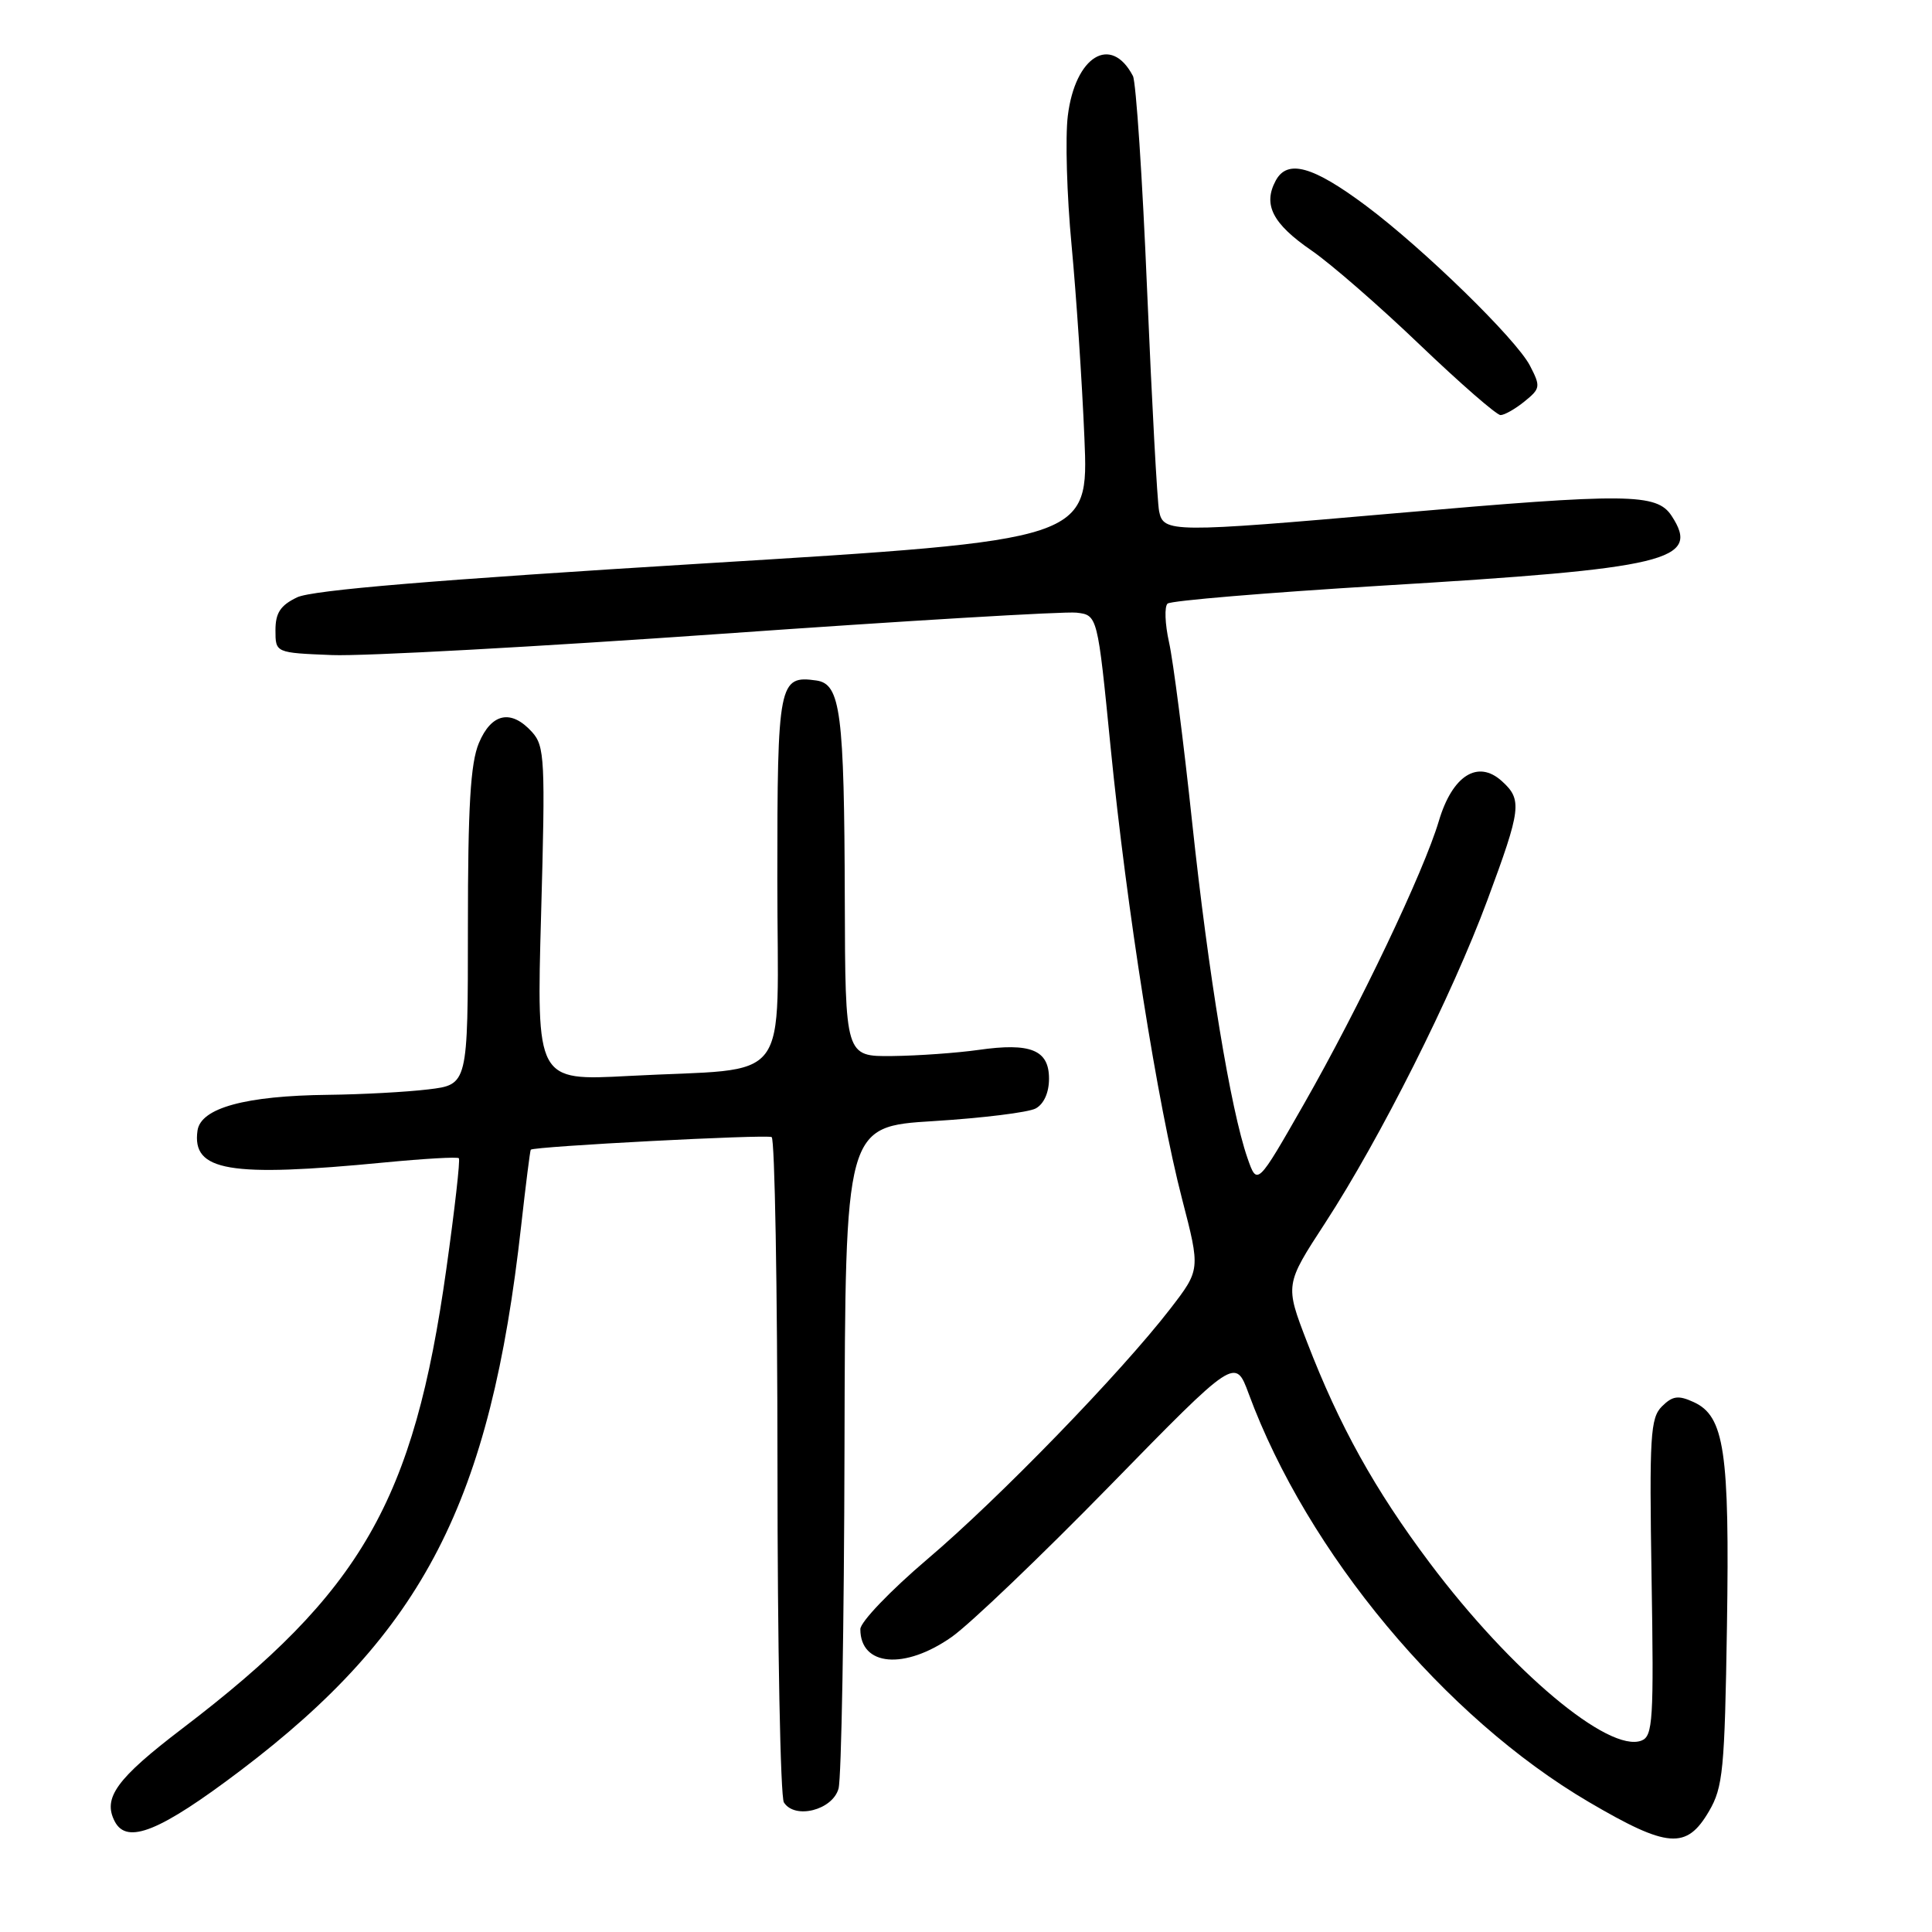 <?xml version="1.0" encoding="UTF-8" standalone="no"?>
<!DOCTYPE svg PUBLIC "-//W3C//DTD SVG 1.1//EN" "http://www.w3.org/Graphics/SVG/1.1/DTD/svg11.dtd" >
<svg xmlns="http://www.w3.org/2000/svg" xmlns:xlink="http://www.w3.org/1999/xlink" version="1.1" viewBox="0 0 256 256">
 <g >
 <path fill="currentColor"
d=" M 226.45 240.00 C 228.31 236.83 228.53 234.51 228.83 215.50 C 229.19 192.31 228.50 187.64 224.41 185.78 C 222.38 184.85 221.62 184.96 220.21 186.36 C 218.68 187.89 218.54 190.29 218.84 209.03 C 219.15 227.95 219.02 230.06 217.50 230.64 C 213.16 232.30 200.22 221.45 189.43 207.07 C 182.17 197.40 177.47 188.94 173.19 177.83 C 170.26 170.23 170.26 170.23 175.59 162.05 C 182.90 150.81 192.40 131.90 197.09 119.26 C 201.58 107.15 201.73 105.97 199.00 103.50 C 195.82 100.62 192.45 102.76 190.66 108.77 C 188.65 115.53 180.13 133.41 172.76 146.32 C 166.58 157.14 166.58 157.14 165.29 153.43 C 163.06 147.00 160.13 129.20 157.97 109.00 C 156.83 98.28 155.45 87.52 154.90 85.09 C 154.36 82.66 154.28 80.36 154.71 79.98 C 155.14 79.59 167.88 78.53 183.00 77.61 C 221.10 75.32 225.38 74.29 221.50 68.36 C 219.53 65.35 215.73 65.32 185.00 68.00 C 155.23 70.60 154.16 70.59 153.59 67.75 C 153.34 66.51 152.63 53.35 152.00 38.50 C 151.38 23.65 150.53 10.86 150.12 10.07 C 147.22 4.52 142.46 7.44 141.49 15.35 C 141.14 18.18 141.36 25.90 141.99 32.50 C 142.61 39.10 143.38 50.59 143.69 58.03 C 144.26 71.55 144.26 71.55 93.25 74.66 C 57.65 76.84 41.37 78.19 39.37 79.15 C 37.16 80.21 36.50 81.21 36.50 83.51 C 36.50 86.50 36.50 86.50 44.00 86.80 C 48.12 86.97 71.37 85.69 95.66 83.98 C 119.95 82.26 141.09 81.00 142.63 81.18 C 145.43 81.50 145.43 81.50 147.16 99.00 C 149.29 120.46 153.38 146.34 156.63 158.87 C 159.06 168.24 159.06 168.24 155.06 173.43 C 148.51 181.91 132.38 198.54 122.88 206.60 C 118.00 210.75 114.00 214.92 114.00 215.87 C 114.00 220.79 119.86 221.29 126.10 216.91 C 128.52 215.21 137.96 206.18 147.09 196.84 C 163.68 179.86 163.68 179.86 165.46 184.68 C 173.23 205.73 191.41 227.55 210.52 238.77 C 220.99 244.91 223.47 245.10 226.45 240.00 Z  M 31.86 234.61 C 56.11 216.24 64.98 199.02 69.06 162.39 C 69.67 156.95 70.24 152.43 70.33 152.34 C 70.80 151.90 101.61 150.29 102.25 150.67 C 102.66 150.92 103.01 170.55 103.02 194.31 C 103.02 218.06 103.41 238.10 103.87 238.83 C 105.32 241.12 110.32 239.85 111.11 237.00 C 111.49 235.62 111.85 215.32 111.90 191.89 C 112.00 149.27 112.00 149.27 123.73 148.55 C 130.18 148.15 136.25 147.40 137.23 146.88 C 138.32 146.29 139.00 144.78 139.00 142.93 C 139.00 139.12 136.57 138.13 129.65 139.12 C 126.82 139.52 121.69 139.89 118.25 139.93 C 112.00 140.00 112.00 140.00 111.94 119.25 C 111.87 94.40 111.39 90.63 108.18 90.17 C 103.19 89.46 103.00 90.40 103.00 116.53 C 103.00 144.50 105.35 141.39 83.29 142.57 C 71.08 143.22 71.08 143.22 71.70 121.11 C 72.27 100.66 72.18 98.86 70.50 97.00 C 67.73 93.94 65.12 94.48 63.45 98.47 C 62.34 101.12 62.00 106.85 62.00 122.83 C 62.00 143.72 62.00 143.72 56.75 144.35 C 53.86 144.70 47.90 145.02 43.50 145.07 C 32.52 145.19 26.60 146.81 26.17 149.81 C 25.41 155.19 30.31 156.03 50.97 154.03 C 56.18 153.53 60.61 153.27 60.80 153.47 C 61.00 153.66 60.25 160.27 59.14 168.16 C 54.83 198.91 47.91 210.95 24.14 229.05 C 15.43 235.69 13.58 238.24 15.21 241.36 C 16.83 244.45 21.21 242.67 31.86 234.61 Z  M 202.01 53.19 C 204.12 51.48 204.16 51.22 202.72 48.44 C 200.88 44.91 188.64 32.97 181.00 27.26 C 173.94 21.99 170.57 21.06 169.03 23.95 C 167.33 27.13 168.62 29.64 173.78 33.19 C 176.34 34.95 182.81 40.58 188.15 45.70 C 193.50 50.81 198.30 55.00 198.83 55.00 C 199.35 55.00 200.78 54.19 202.01 53.19 Z "/>
</g>
</svg>